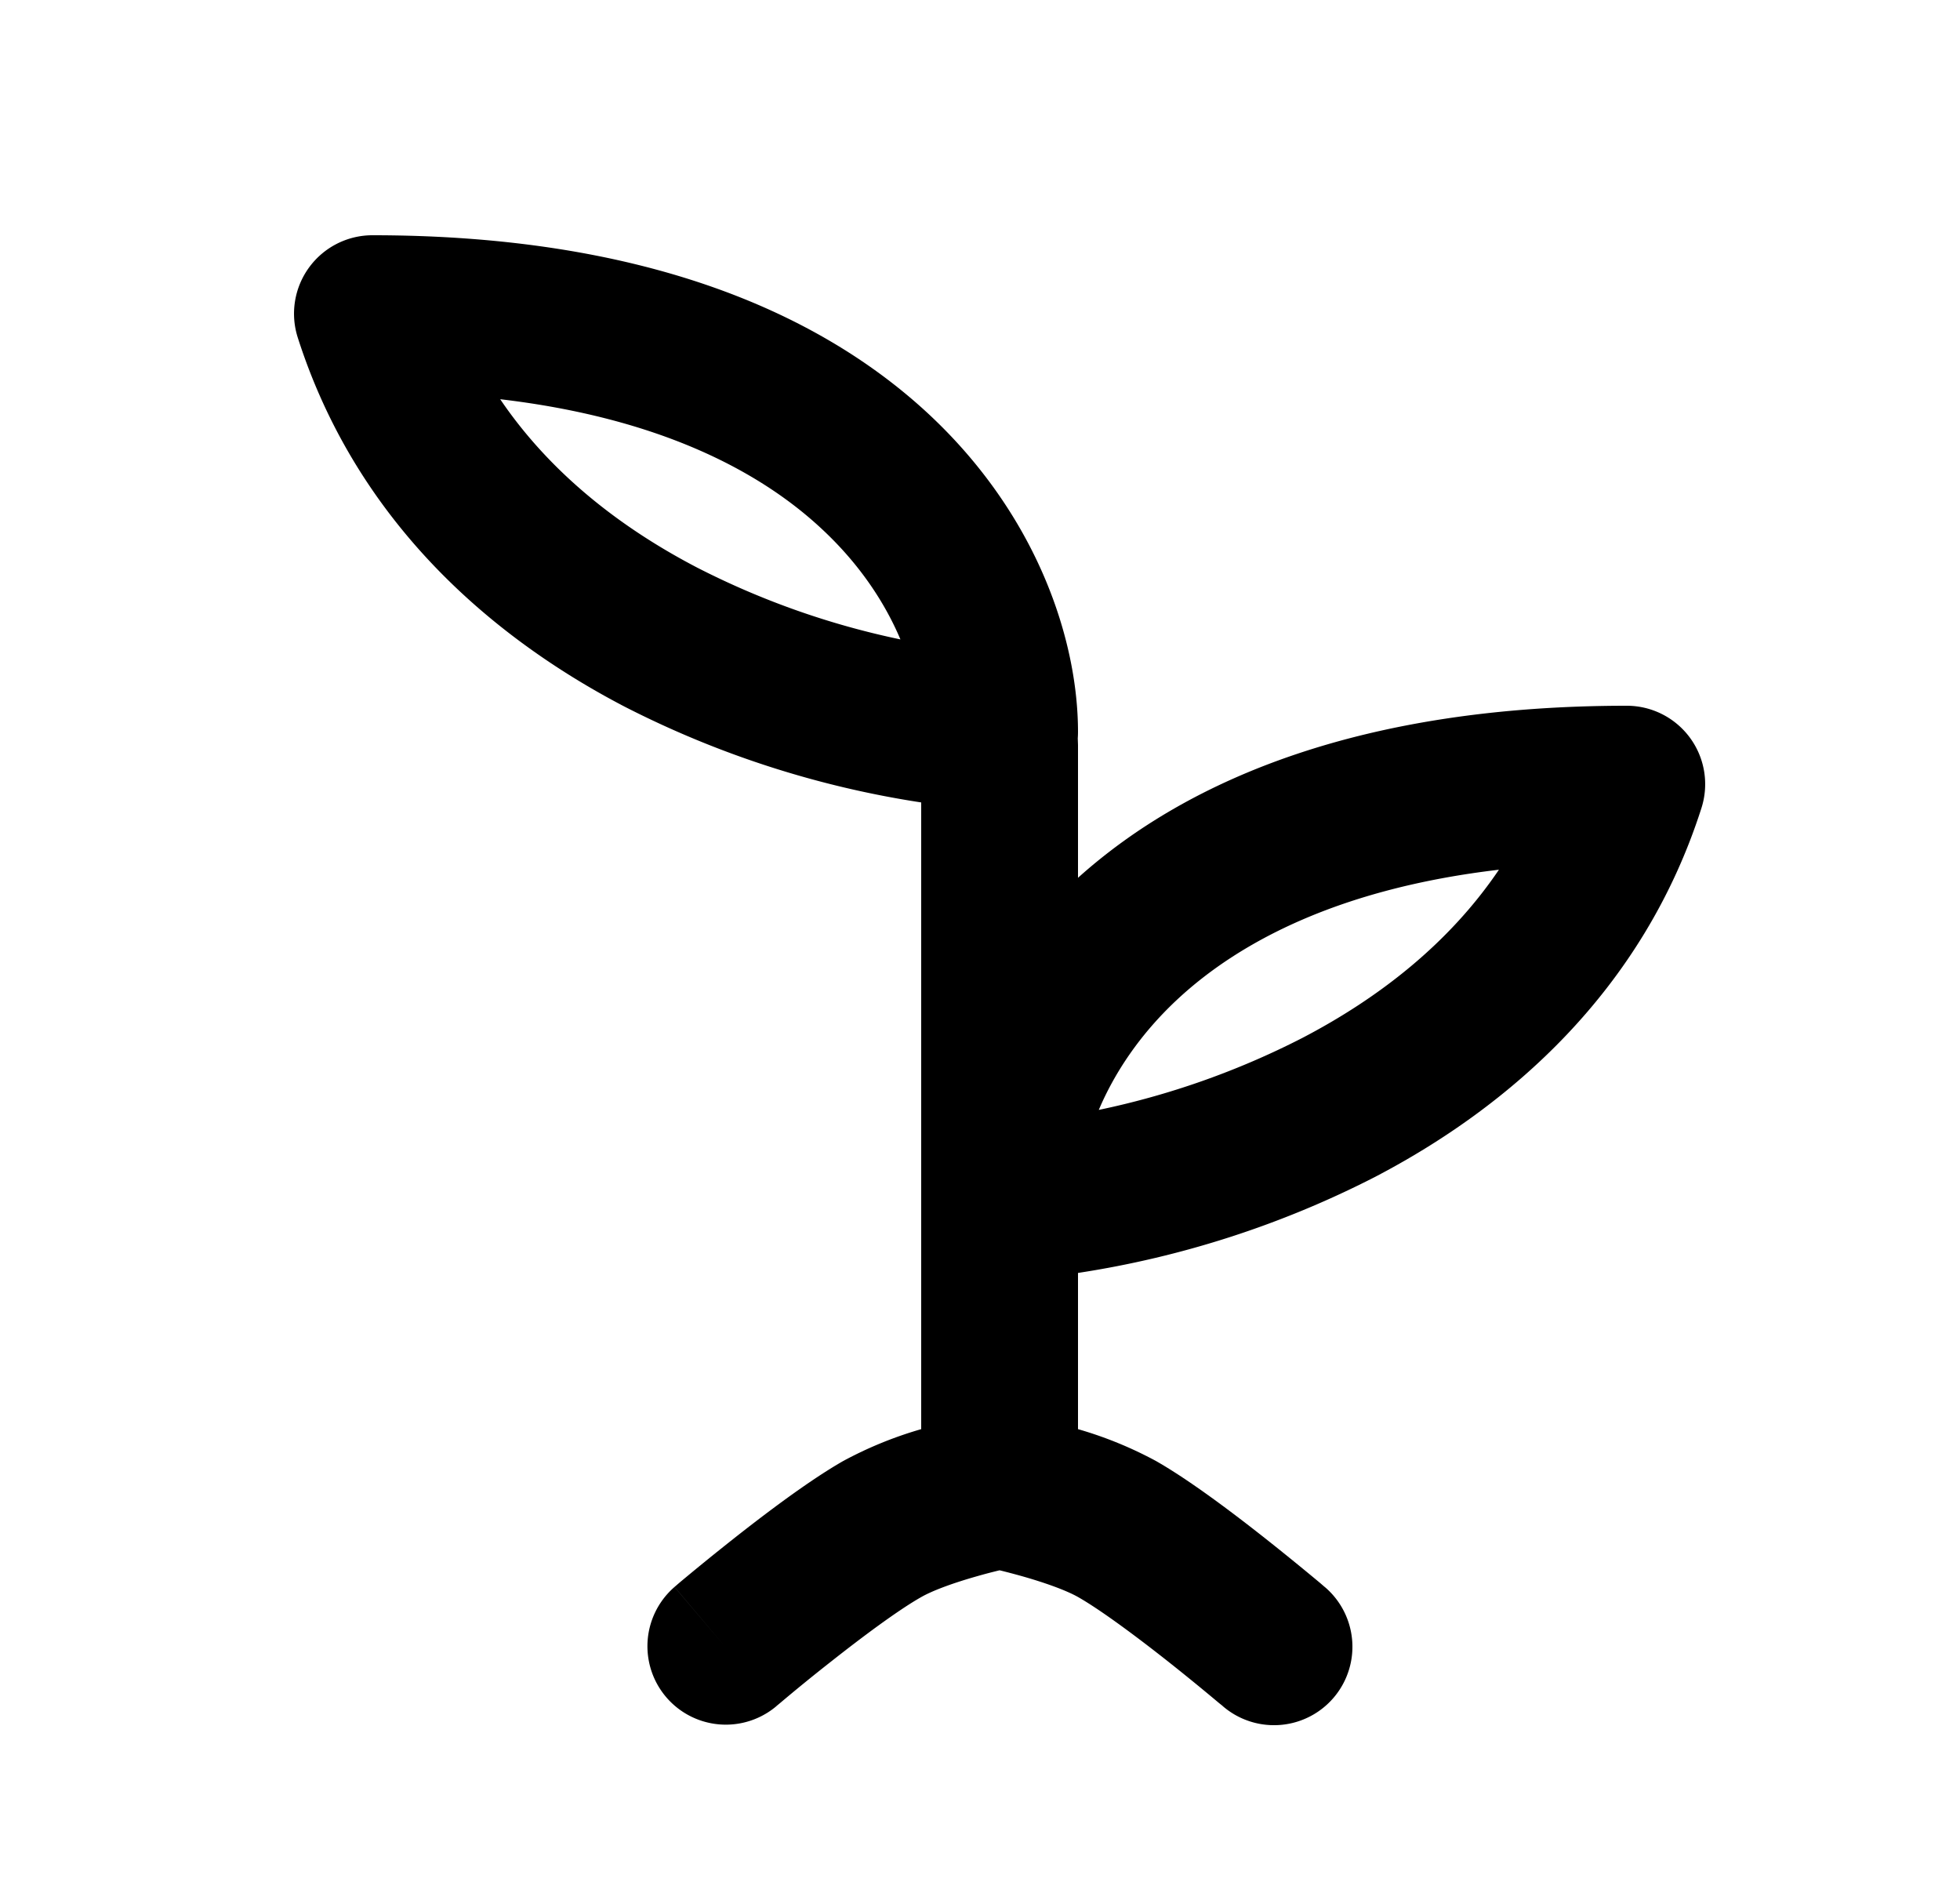 <svg xmlns="http://www.w3.org/2000/svg" viewBox="0 0 25 24" fill="currentColor" aria-hidden="true" data-slot="icon">
    <path fill-rule="evenodd" d="M11.83 5.266C10.402 3.946 8.137 3 4.75 3a1 1 0 0 0-.952 1.305c.744 2.325 2.443 3.807 4.17 4.707a12.4 12.4 0 0 0 3.782 1.221v7.992a5 5 0 0 0-.996.407c-.432.247-.985.665-1.393.987a31 31 0 0 0-.698.567l-.044.038-.012.01-.003.003h-.001L9.25 21l-.647-.762a1 1 0 0 0 1.295 1.524l.002-.002.01-.009.04-.033a23 23 0 0 1 .65-.529c.412-.325.859-.657 1.146-.82.156-.09.431-.188.726-.271.104-.03.2-.054.278-.073.078.019.174.044.278.073.294.083.57.181.726.27.287.164.734.496 1.146.821a29 29 0 0 1 .65.53l.04.032.01.009.002.002a1 1 0 0 0 1.296-1.524L16.25 21l.648-.762-.002-.001-.015-.013-.044-.038a35 35 0 0 0-.698-.567c-.408-.322-.96-.74-1.393-.987a5 5 0 0 0-.996-.407v-1.992a12.4 12.4 0 0 0 3.782-1.221c1.727-.9 3.426-2.382 4.17-4.707A1 1 0 0 0 20.75 9c-3.326 0-5.57.91-7 2.194V9.5l-.003-.084q.003-.04.003-.083c0-1.157-.509-2.76-1.92-4.067m-.345 2.888a10.3 10.3 0 0 1-2.593-.916c-.983-.512-1.877-1.21-2.512-2.147 2.034.239 3.309.919 4.09 1.643.498.46.82.959 1.015 1.42m2.53 6a10.3 10.3 0 0 0 2.593-.916c.983-.512 1.877-1.21 2.511-2.147-2.033.239-3.307.919-4.09 1.643-.497.46-.818.959-1.014 1.42" clip-rule="evenodd"/>
</svg>
